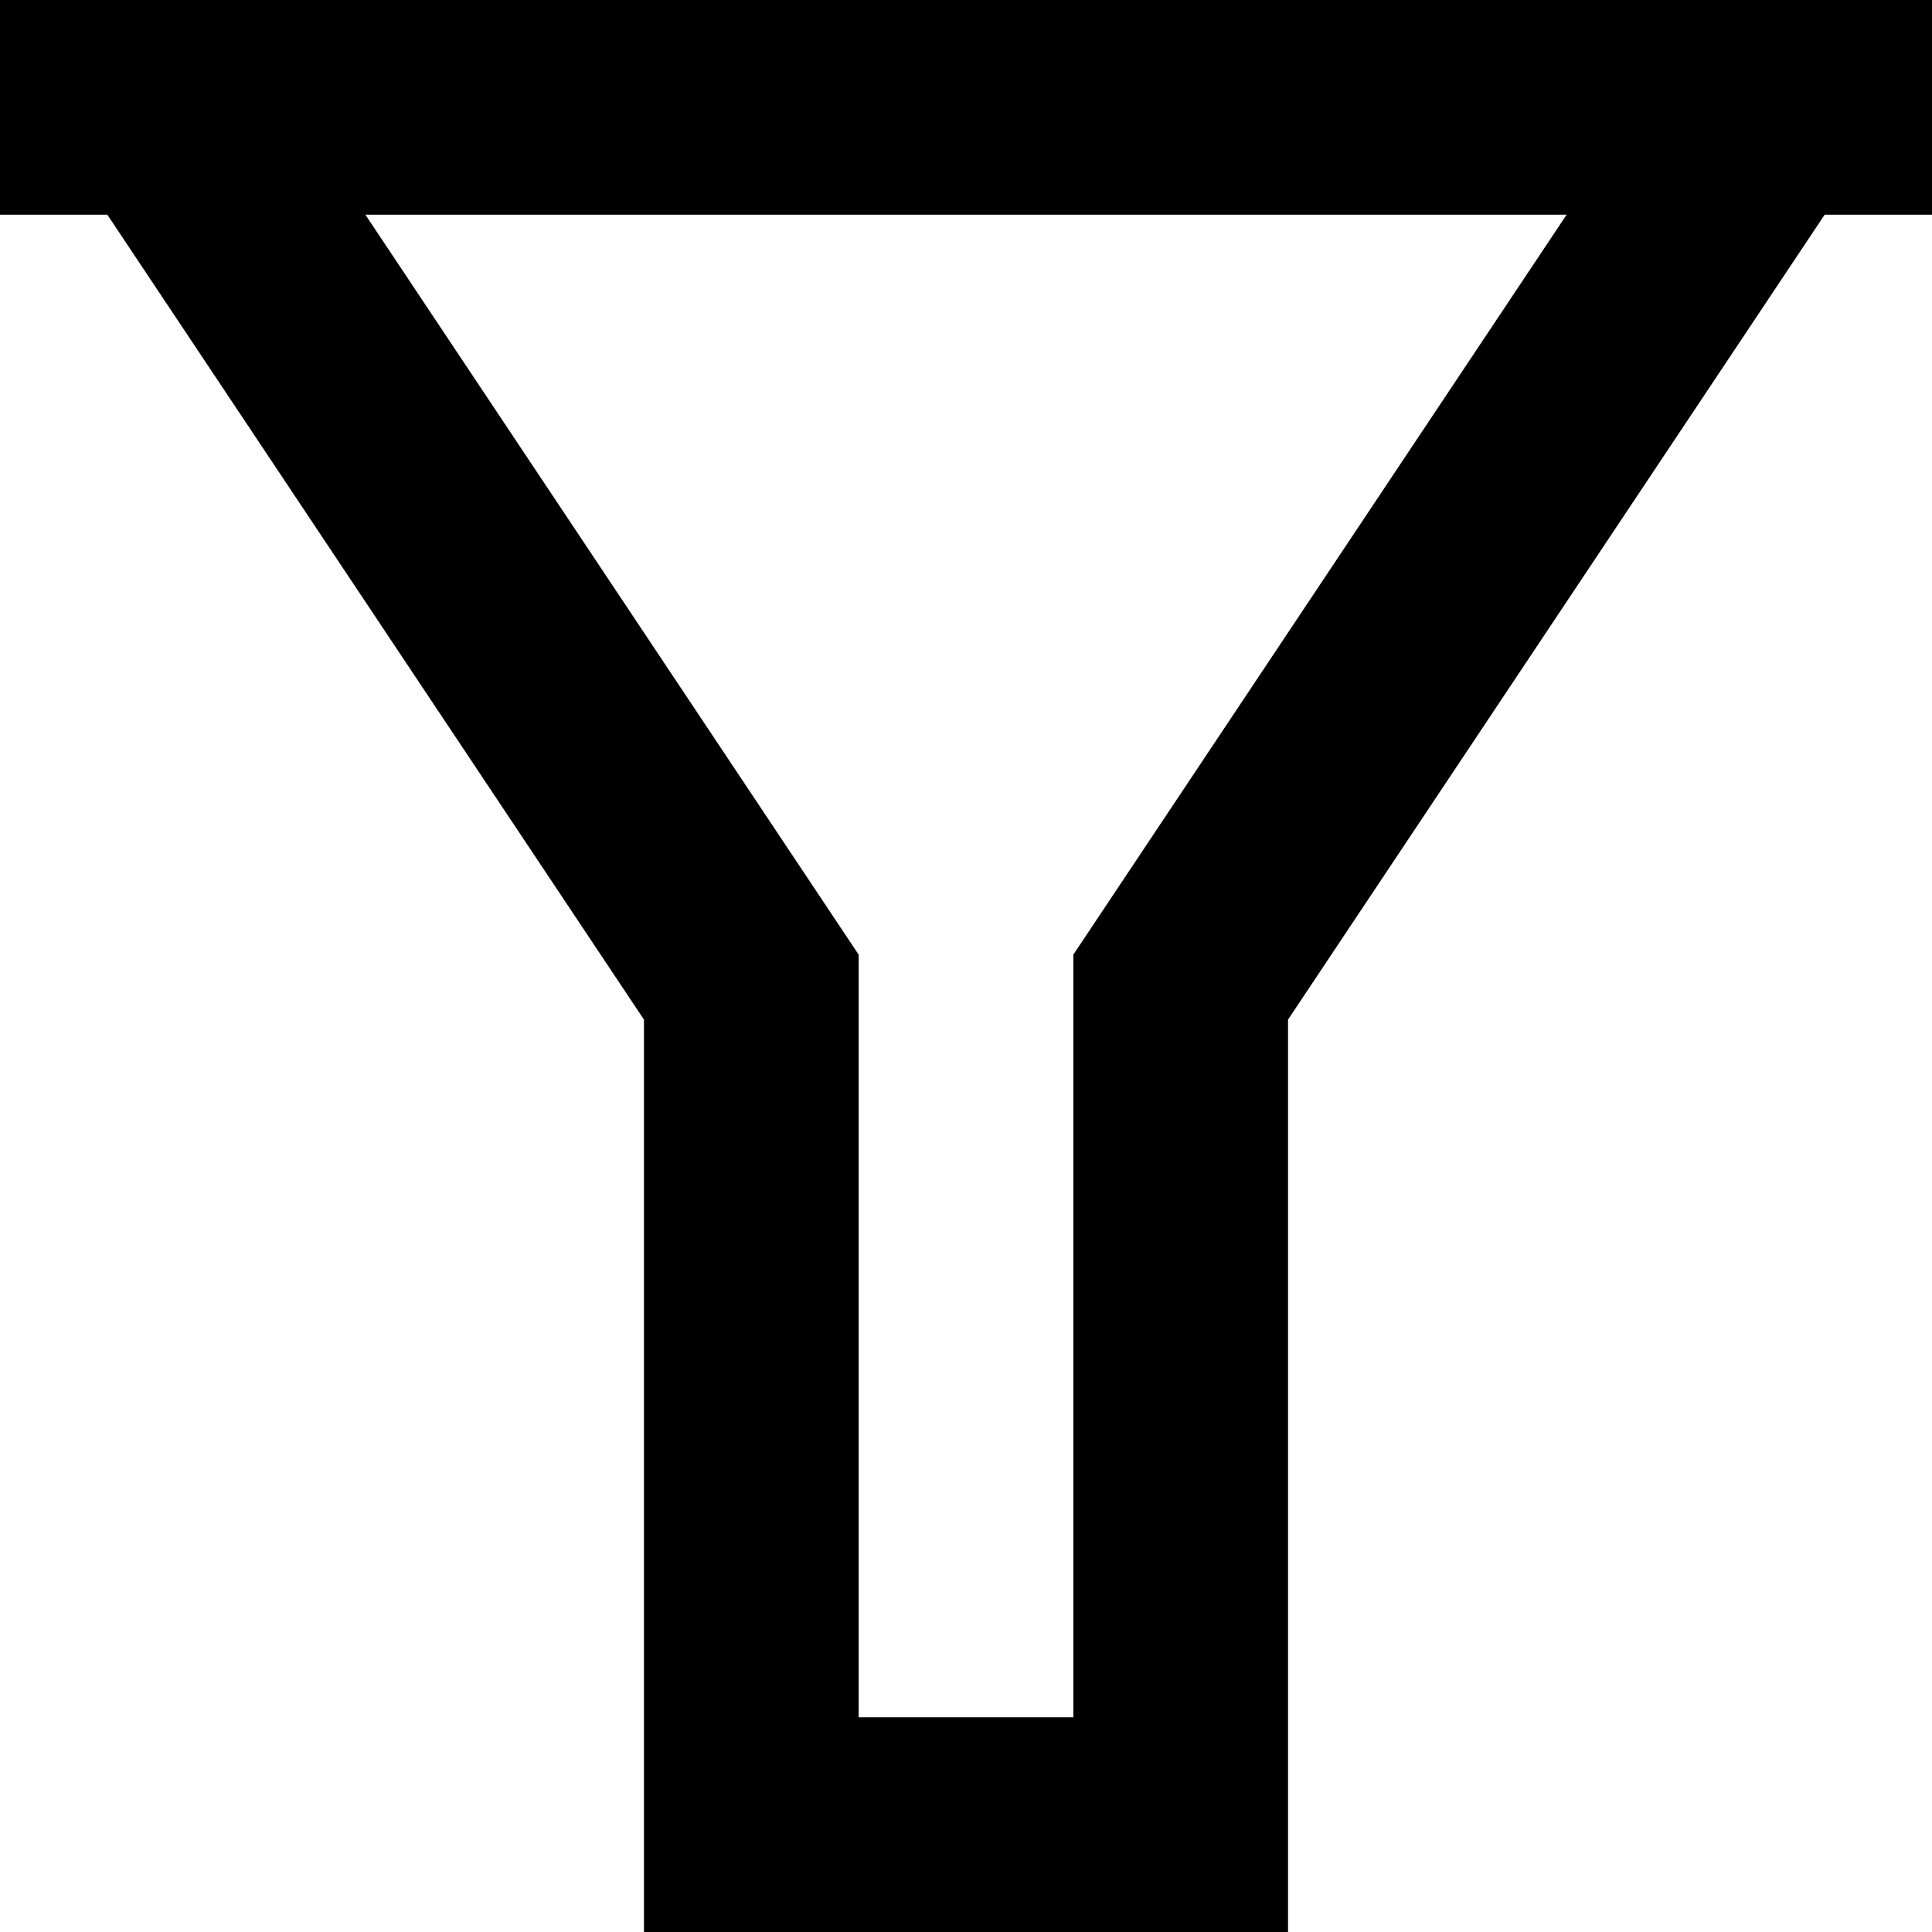 <svg width="16" height="16" viewBox="0 0 16 16" fill="none" xmlns="http://www.w3.org/2000/svg">
<path d="M16 0V1.778H15.111L10.667 8.444V16H5.333V8.444L0.889 1.778H0V0H16ZM3.026 1.778L7.111 7.906V14.222H8.889V7.906L12.974 1.778H3.026Z" fill="currentColor"/>
</svg>

